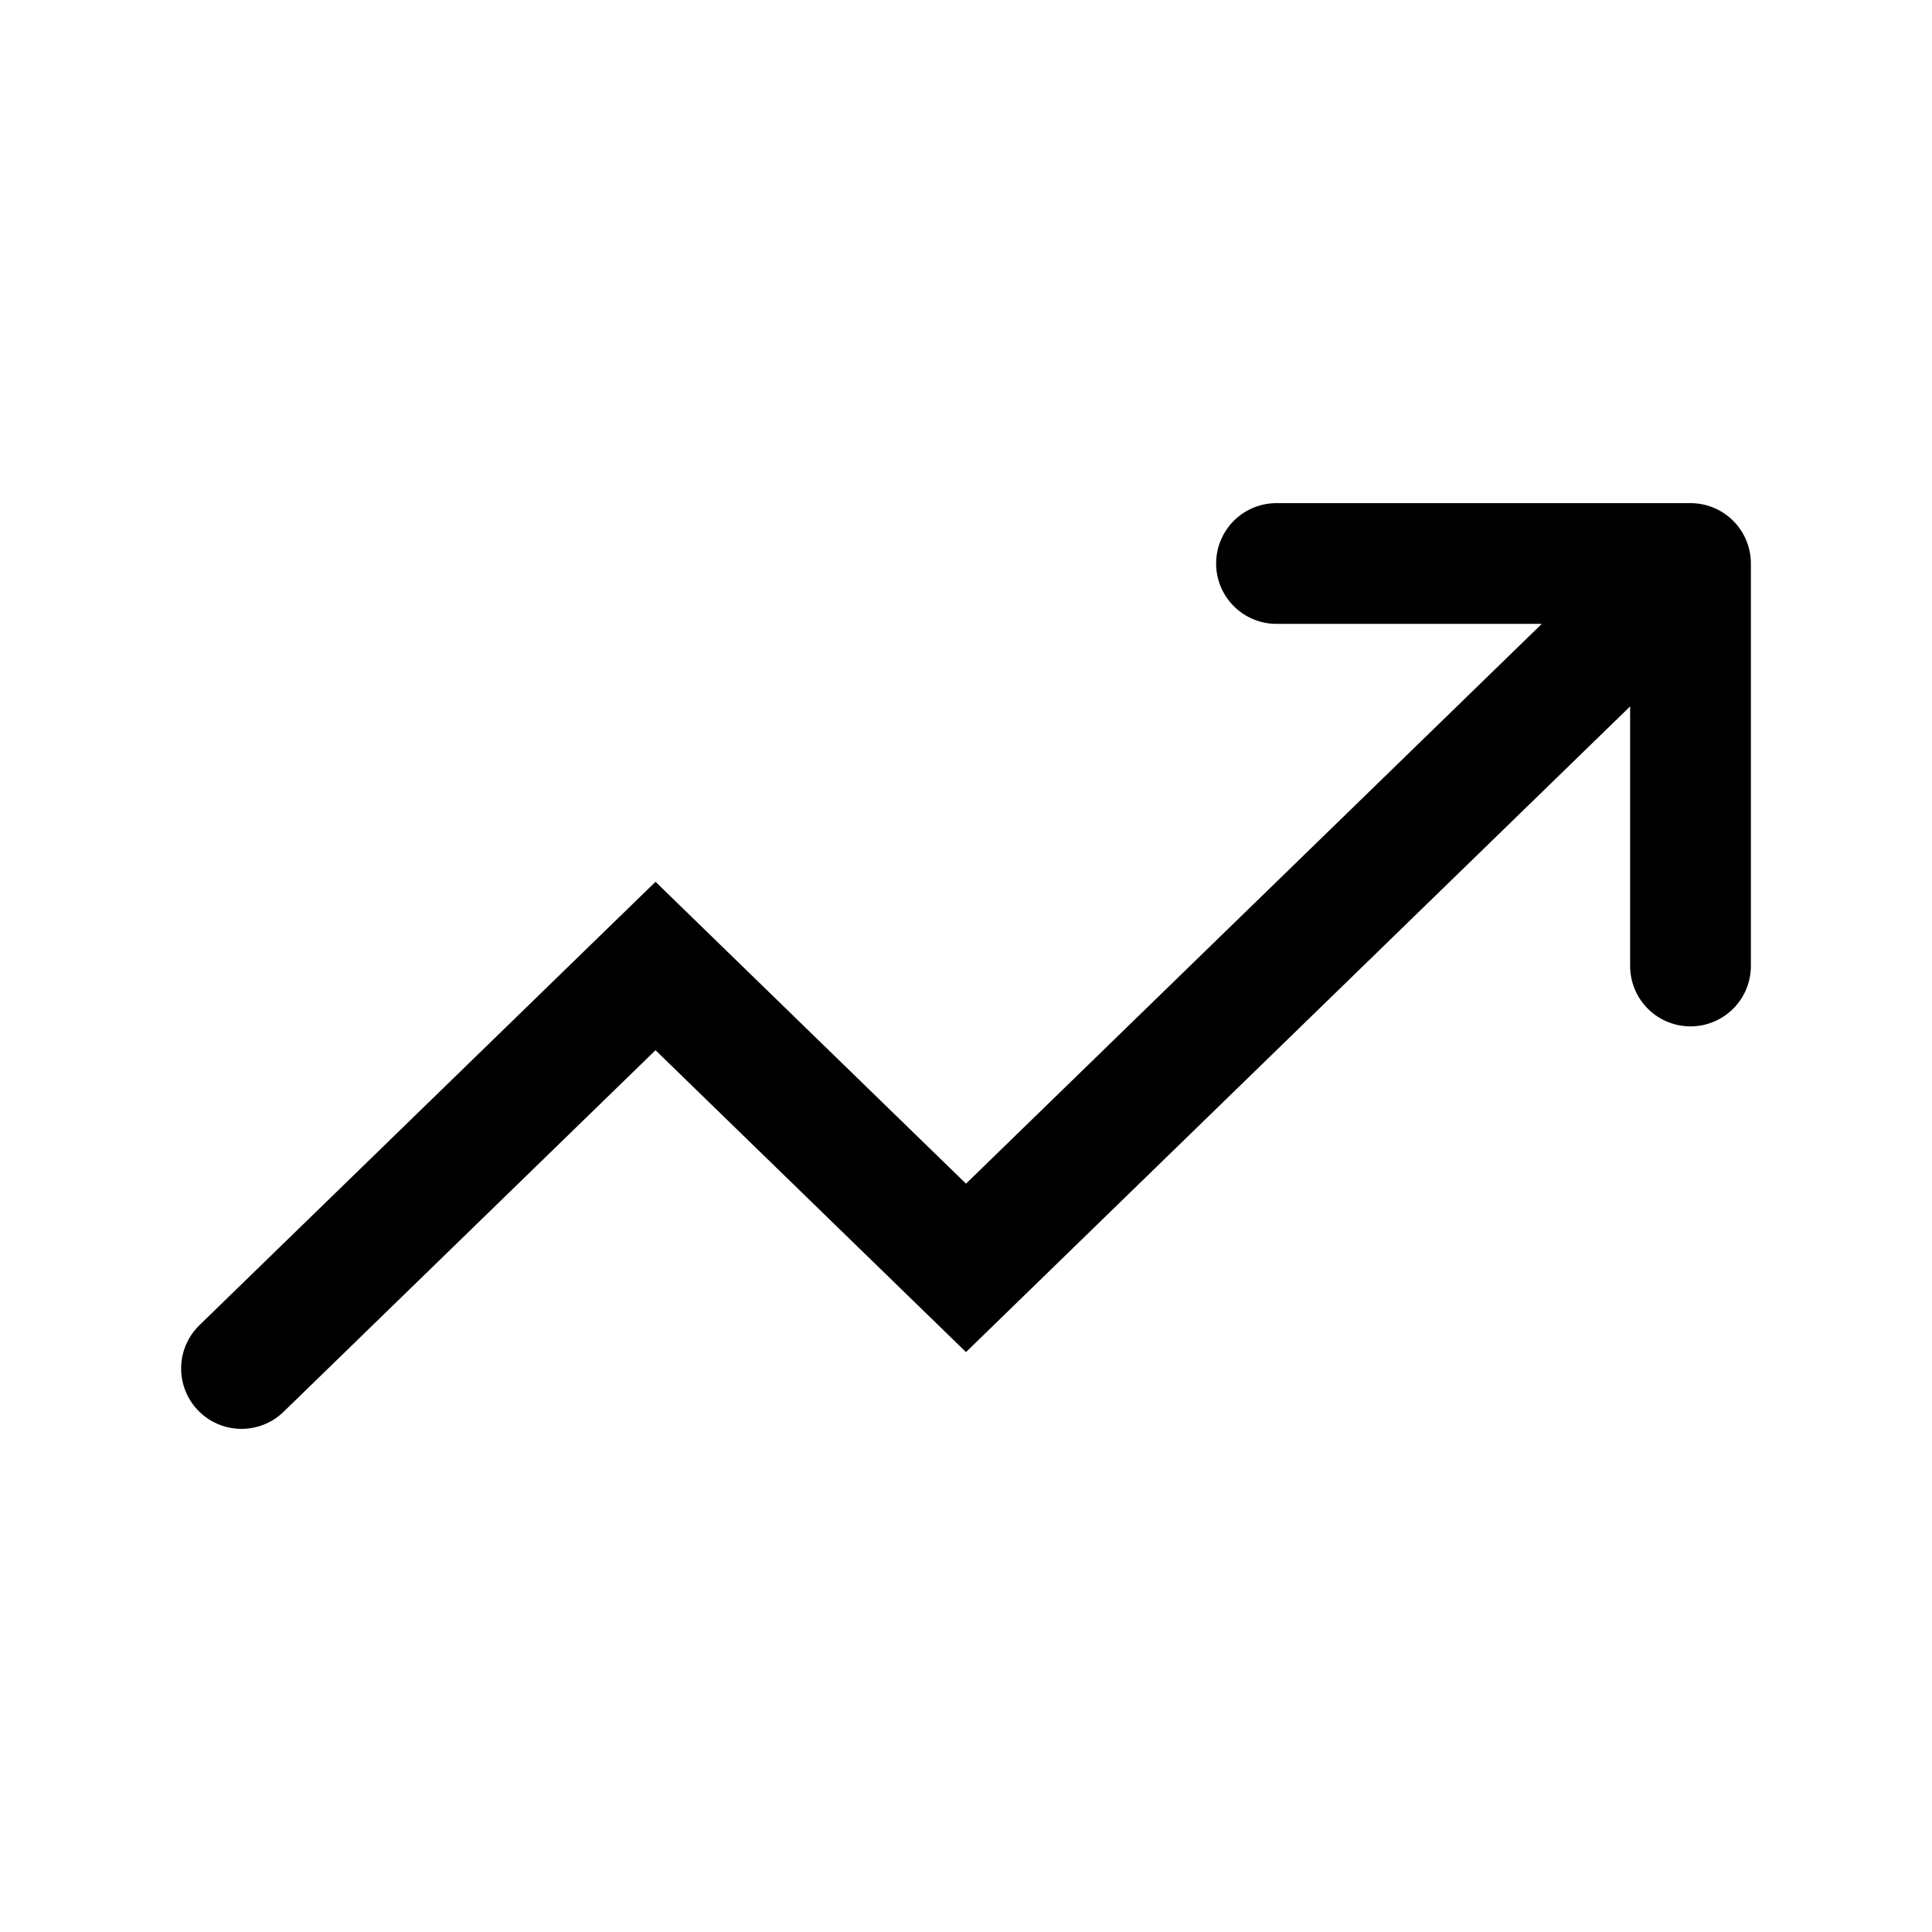 <svg width="24" height="24" viewBox="0 0 24 24" fill="none" xmlns="http://www.w3.org/2000/svg">
<path d="M15.857 7H21M21 7V12M21 7L12 15.75L8.143 12L3 17" stroke="currentColor" stroke-width="1.5" stroke-linecap="round"/>
</svg>
